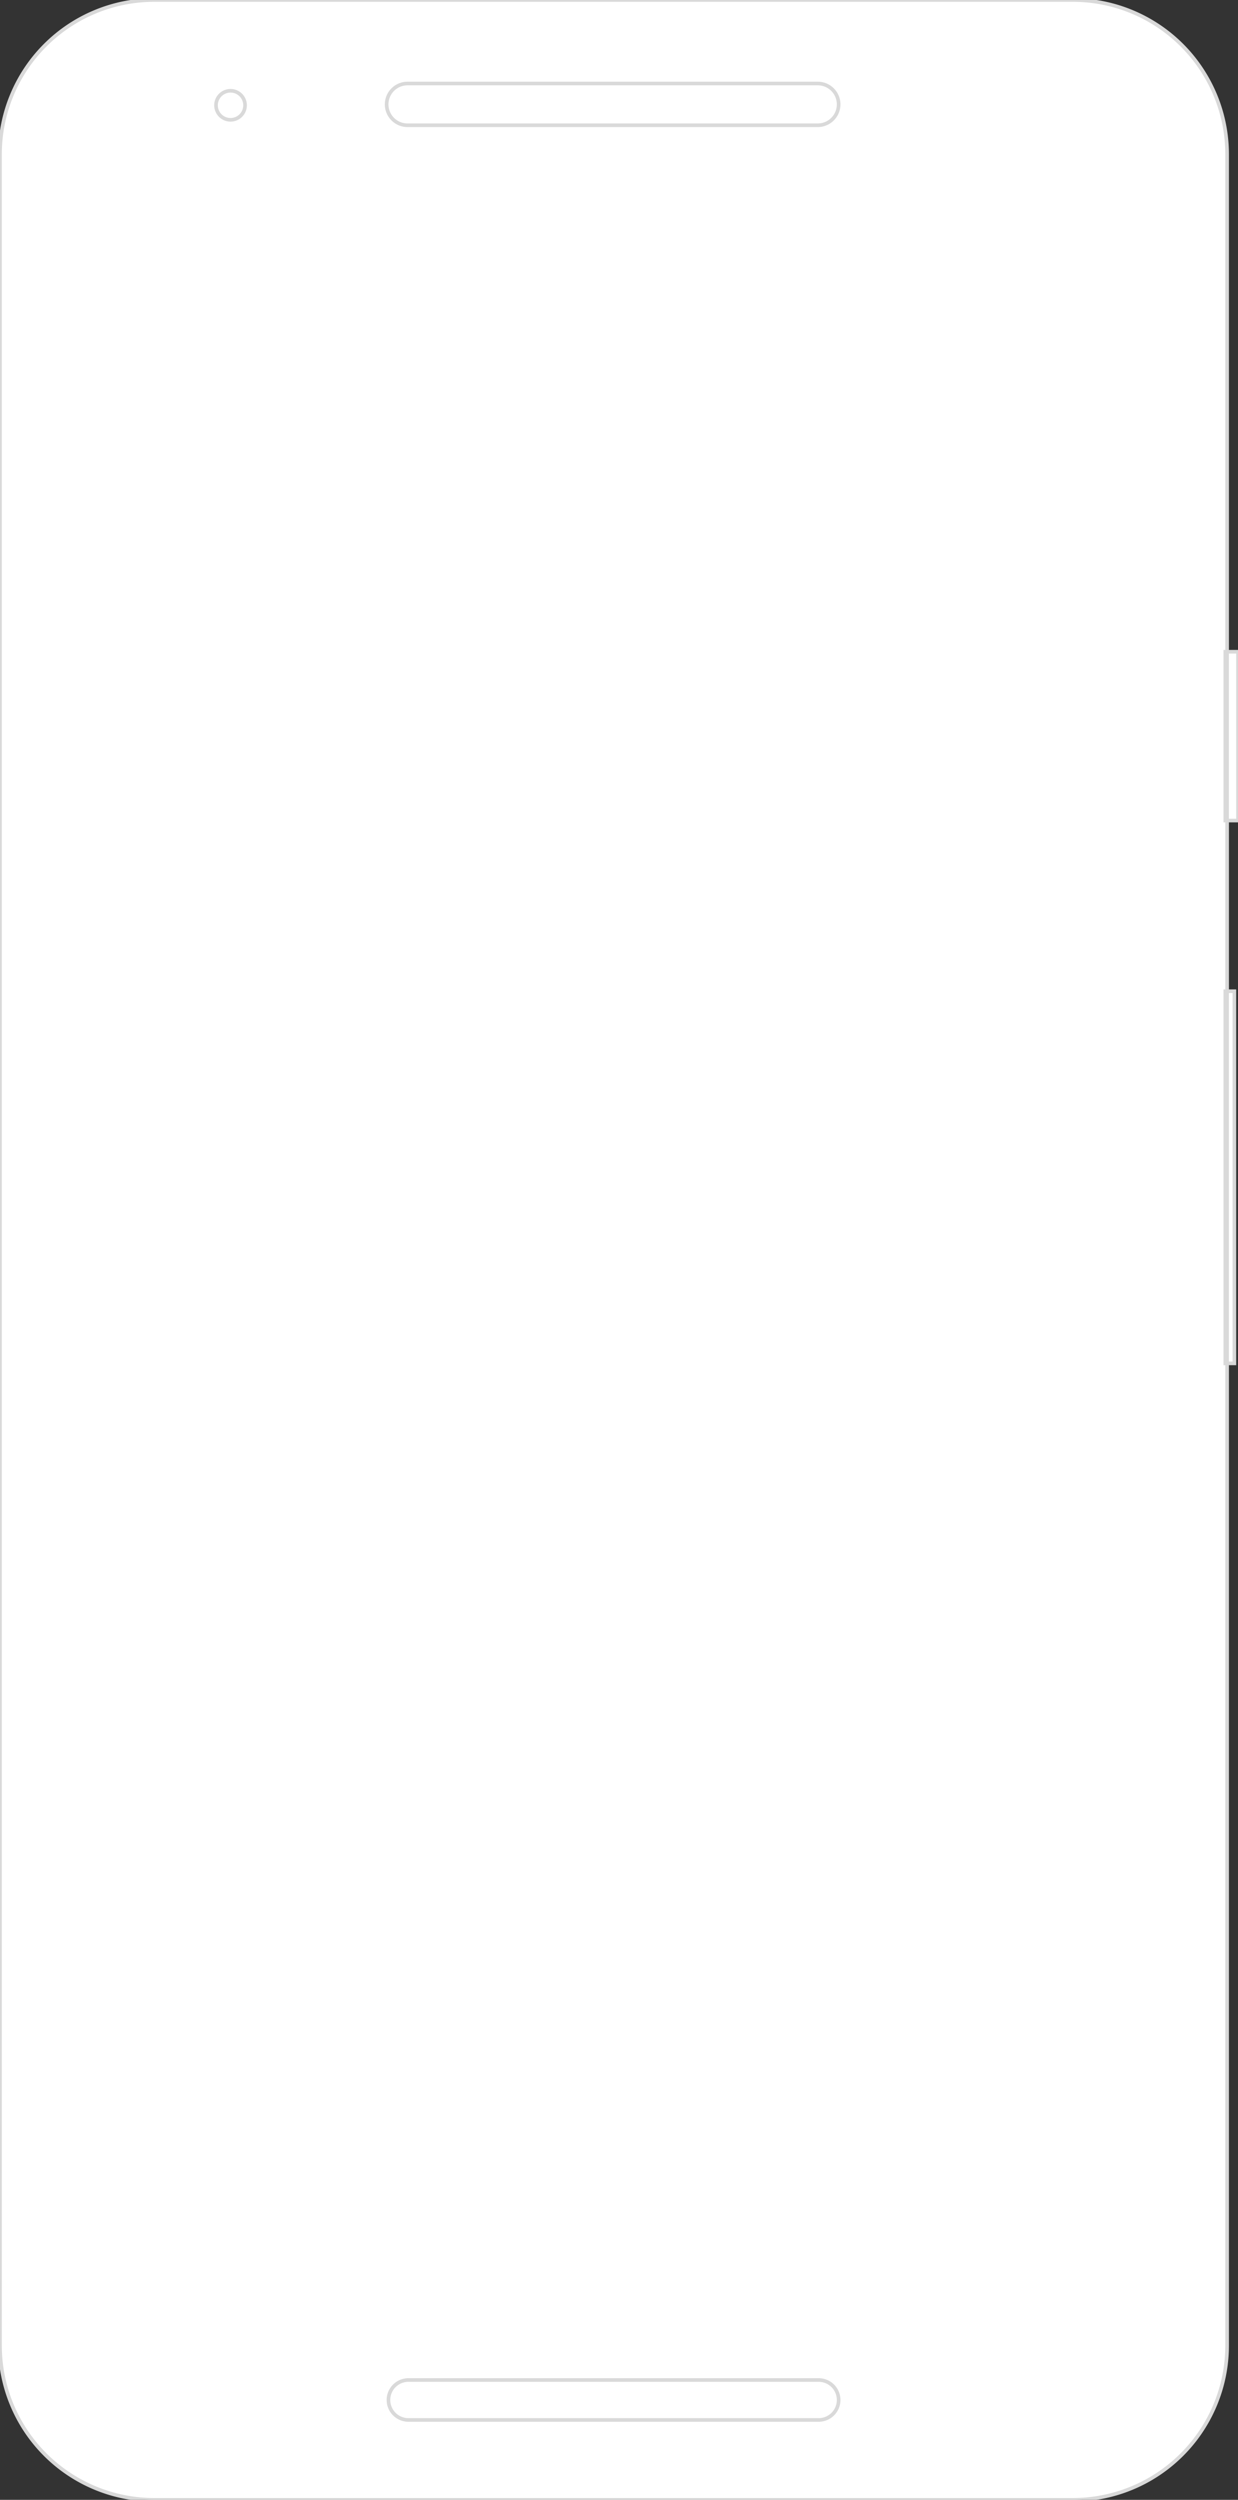 <svg xmlns="http://www.w3.org/2000/svg" width="682" height="1377" viewBox="0 0 682 1377"><rect x="0" y="0" width="682" height="1377" fill="#333333" stroke="none"/><defs><style>.cls-1,.cls-2{fill:#fff;stroke:#d9d9d9;stroke-width:2px;fill-rule:evenodd}.cls-2{fill:none}</style></defs><path class="cls-1" d="M85 0h506a85 85 0 0 1 85 85v1207a85 85 0 0 1-85 85H85a85 85 0 0 1-85-85V85A85 85 0 0 1 85 0zm590 546h5v205h-5V546zm0-187h7v93h-7v-93z"/><path class="cls-2" d="M225 1311h226a11 11 0 0 1 0 22H225a11 11 0 0 1 0-22zm-.5-1265h226a11.5 11.5 0 0 1 0 23h-226a11.5 11.5 0 0 1 0-23zM127 50a8 8 0 1 1-8 8 8 8 0 0 1 8-8z"/></svg>